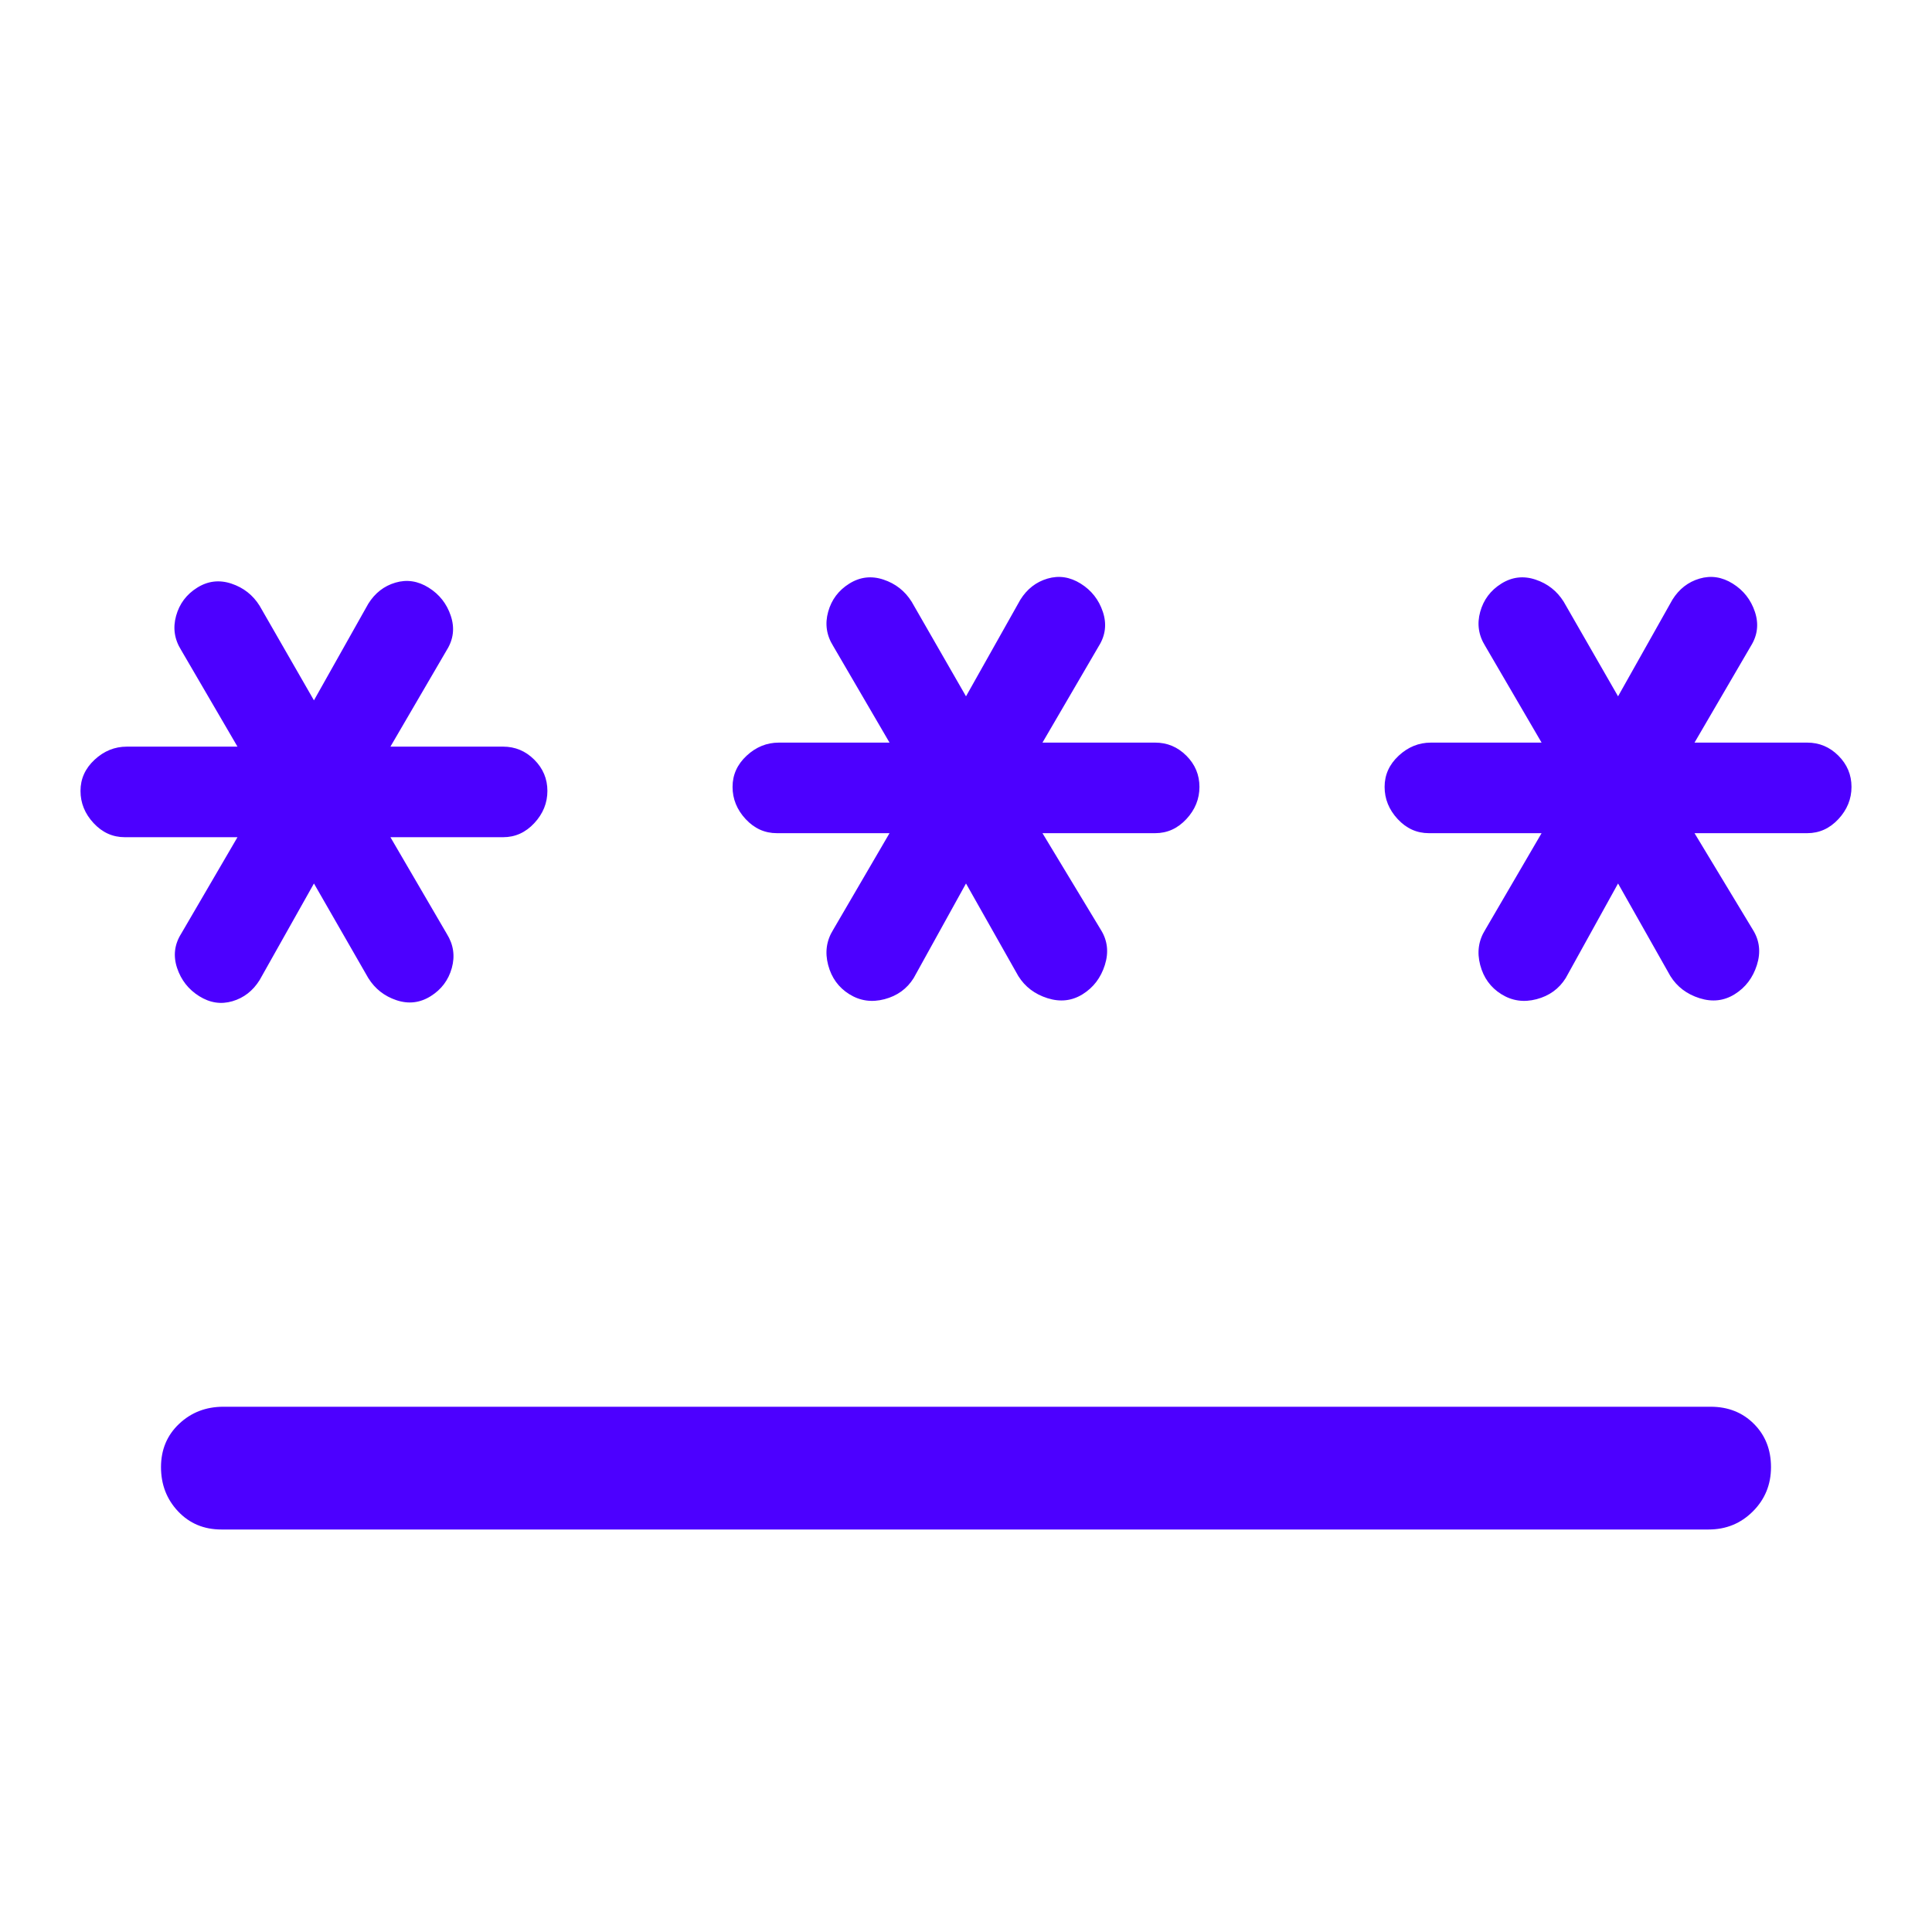 <svg xmlns="http://www.w3.org/2000/svg" height="48px" viewBox="0 -960 960 960" width="48px" fill="#4c00ff"><path d="M111-261h739q13 0 21.5 8.5T880-231q0 13-9 22t-22 9H110q-13 0-21.5-9T80-231q0-13 9-21.5t22-8.5Zm45-260-27 48q-5 8-13.5 10.5T99-465q-8-5-11-14t2-17l28-48H62q-9 0-15.5-7T40-567q0-9 7-15.5t16-6.5h55l-28-48q-5-8-2.5-17T98-668q8-5 17-2t14 11l27 47 27-48q5-8 13.5-10.5T213-668q8 5 11 14t-2 17l-28 48h56q9 0 15.5 6.5T272-567q0 9-6.5 16t-15.5 7h-56l28 48q5 8 2.5 17T214-465q-8 5-17 2t-14-11l-27-47Zm324 0-26 47q-5 8-14.5 10.5T422-466q-8-5-10.5-14.5T414-498l28-48h-56q-9 0-15.5-7t-6.5-16q0-9 7-15.5t16-6.5h55l-28-48q-5-8-2.5-17t10.5-14q8-5 17-2t14 11l27 47 27-48q5-8 13.5-10.5T537-670q8 5 11 14t-2 17l-28 48h56q9 0 15.5 6.5T596-569q0 9-6.5 16t-15.5 7h-56l29 48q5 8 2 17.5T538-466q-8 5-17.5 2T506-475l-26-46Zm324 0-26 47q-5 8-14.5 10.5T746-466q-8-5-10.5-14.5T738-498l28-48h-56q-9 0-15.5-7t-6.5-16q0-9 7-15.5t16-6.5h55l-28-48q-5-8-2.5-17t10.5-14q8-5 17-2t14 11l27 47 27-48q5-8 13.5-10.5T861-670q8 5 11 14t-2 17l-28 48h56q9 0 15.5 6.5T920-569q0 9-6.5 16t-15.5 7h-56l29 48q5 8 2 17.5T862-466q-8 5-17.5 2T830-475l-26-46Z"/></svg>